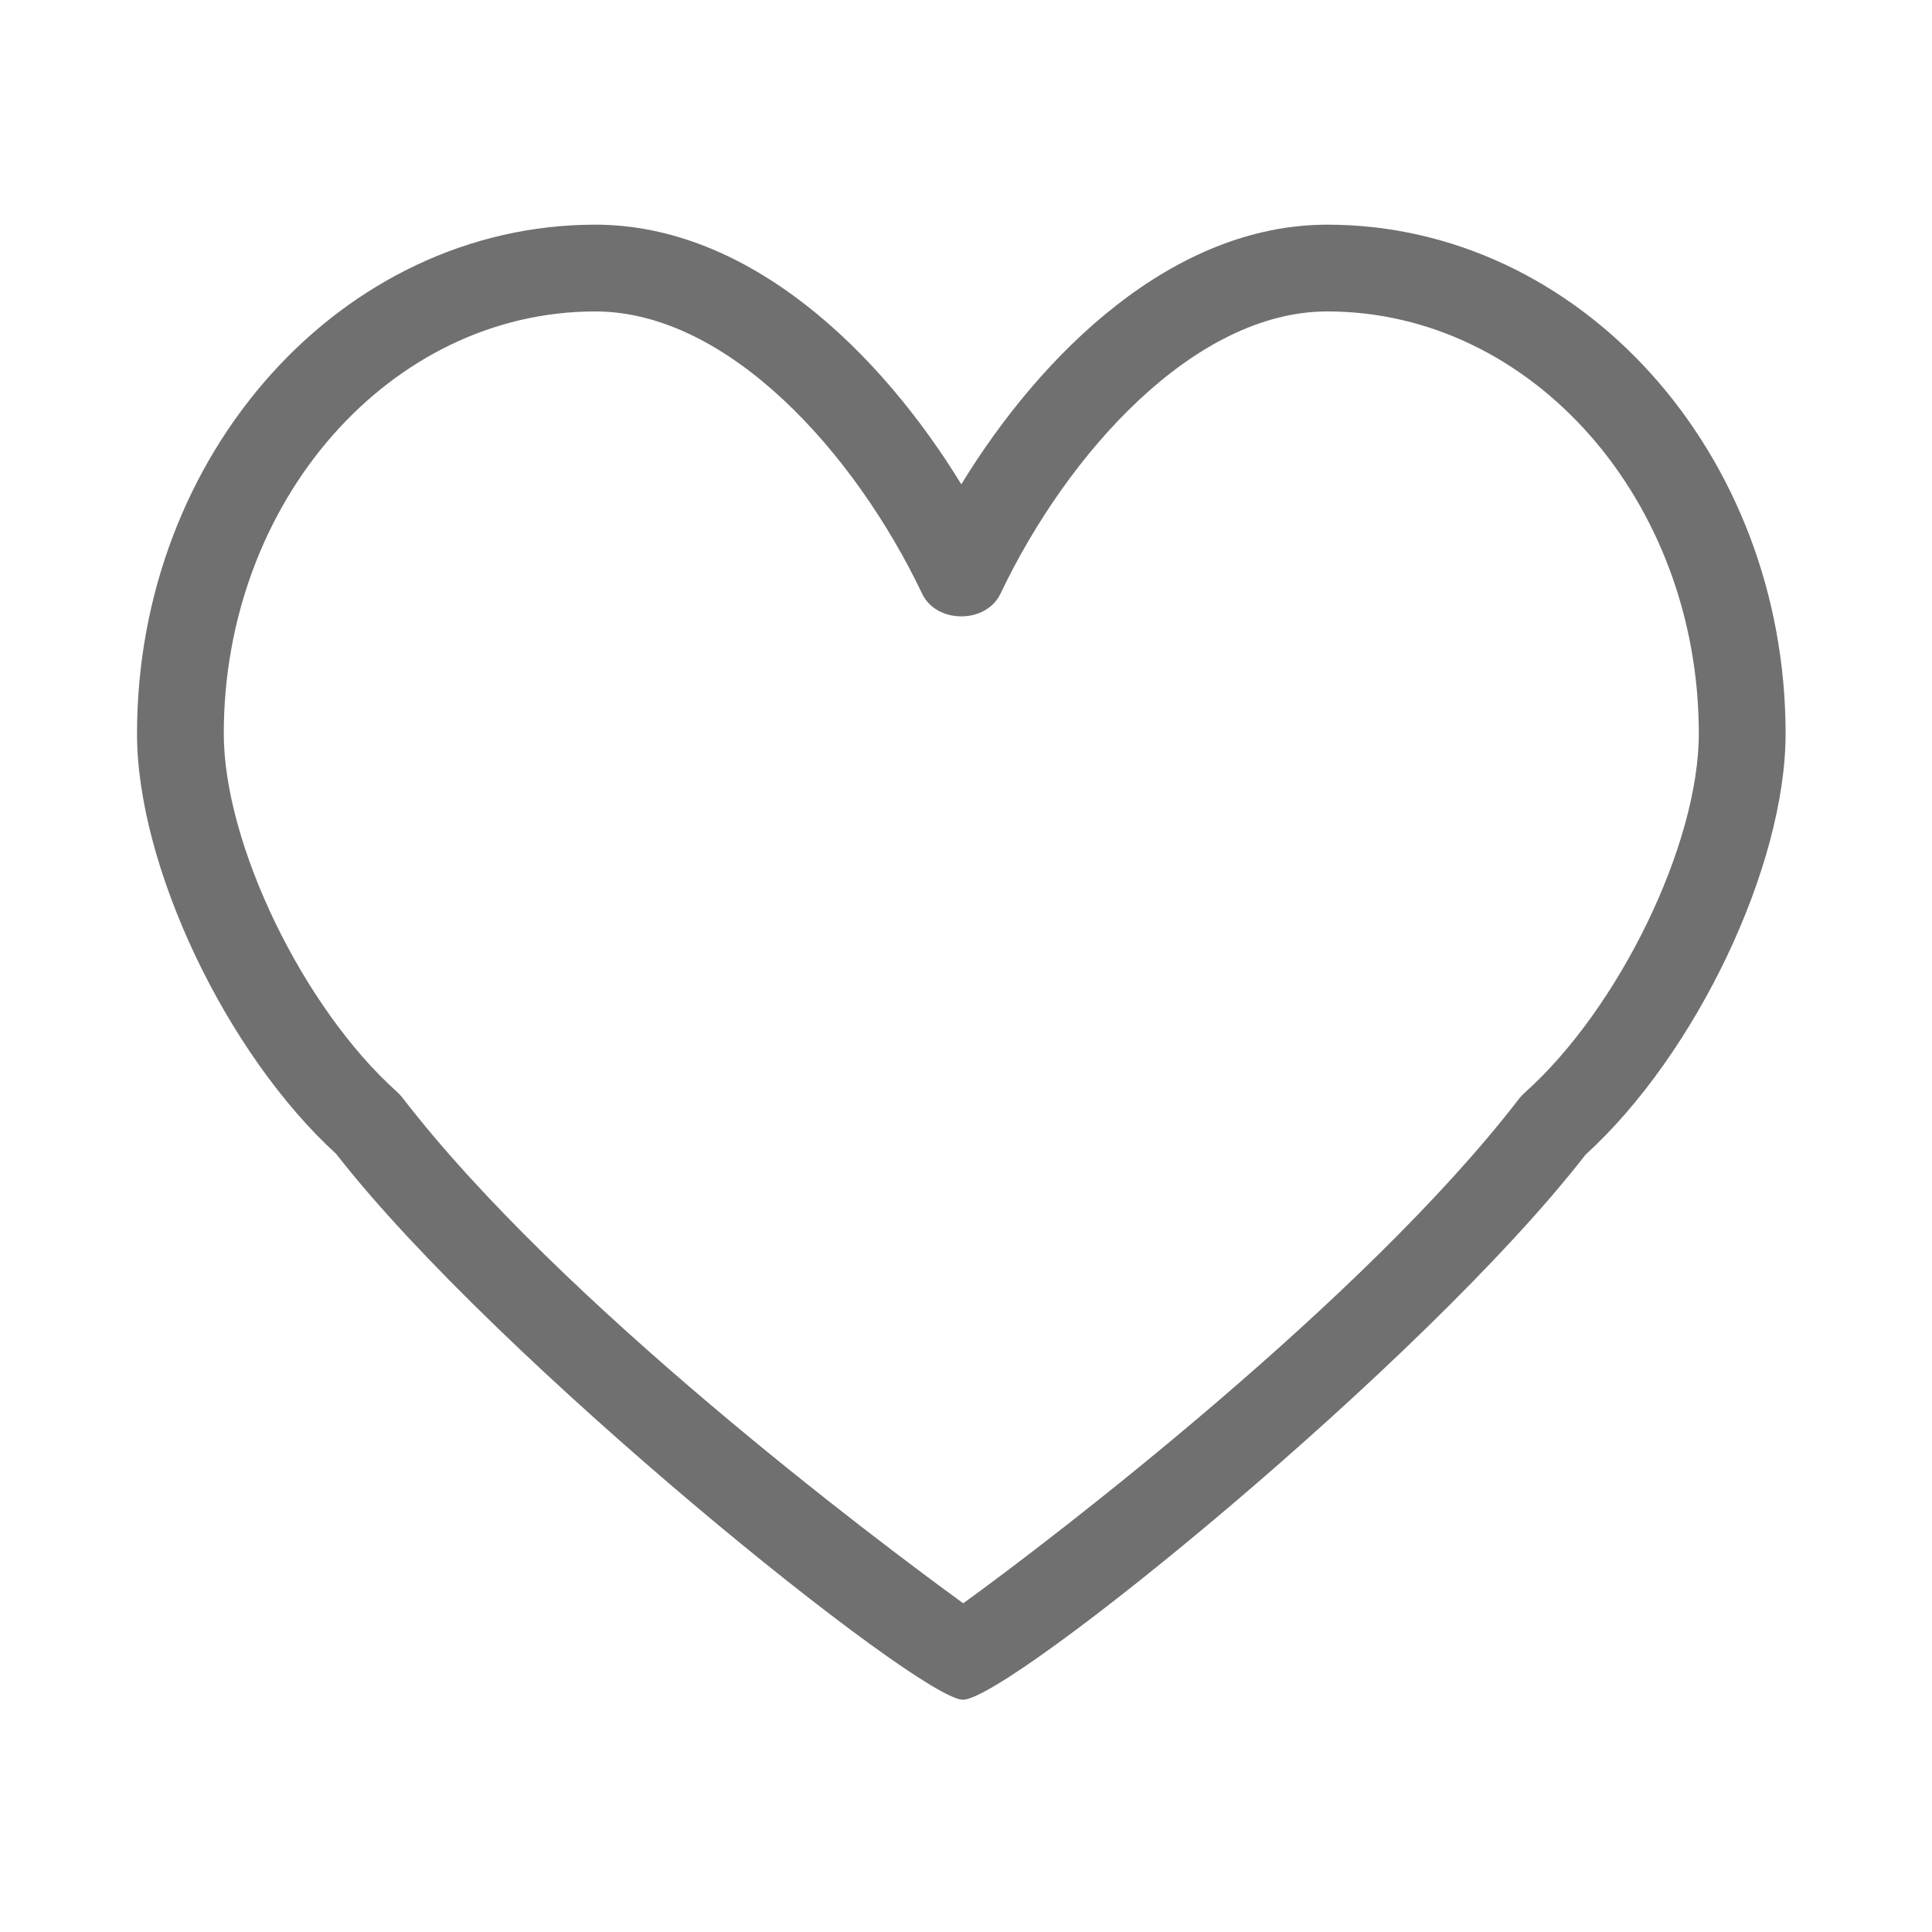 <?xml version="1.0" standalone="no"?><!DOCTYPE svg PUBLIC "-//W3C//DTD SVG 1.1//EN" "http://www.w3.org/Graphics/SVG/1.1/DTD/svg11.dtd"><svg t="1678498534996" class="icon" viewBox="0 0 1024 1024" version="1.1" xmlns="http://www.w3.org/2000/svg" p-id="8919" xmlns:xlink="http://www.w3.org/1999/xlink" width="200" height="200"><path d="M510.341 900.892c-23.174 0-247.254-180.181-332.157-289.302-58.339-53.264-105.562-152.651-105.562-222.733 0-148.765 108.952-269.776 242.875-269.776 81.782 0 151.191 67.679 194.014 137.605 42.822-69.926 112.208-137.605 194.014-137.605 133.922 0 242.875 121.011 242.875 269.776 0 70.24-47.446 169.805-106.055 223.182C754.631 722.553 534.862 900.892 510.341 900.892zM315.497 165.069c-108.571 0-196.887 100.398-196.887 223.789 0 58.383 42.06 145.353 91.864 189.903 1.034 0.943 2.022 1.977 2.874 3.099 83.938 109.042 251.139 234.421 297.171 267.923 48.054-34.716 213.055-161.193 294.612-267.451 0.899-1.124 1.888-2.179 2.965-3.143 50.033-44.663 92.312-131.813 92.312-190.331 0-123.391-88.316-223.789-196.885-223.789-70.487 0-137.809 75.135-173.242 149.597-7.635 16.033-33.908 16.033-41.543 0C453.304 240.204 385.983 165.069 315.497 165.069z" fill="#707070" p-id="8920"></path></svg>